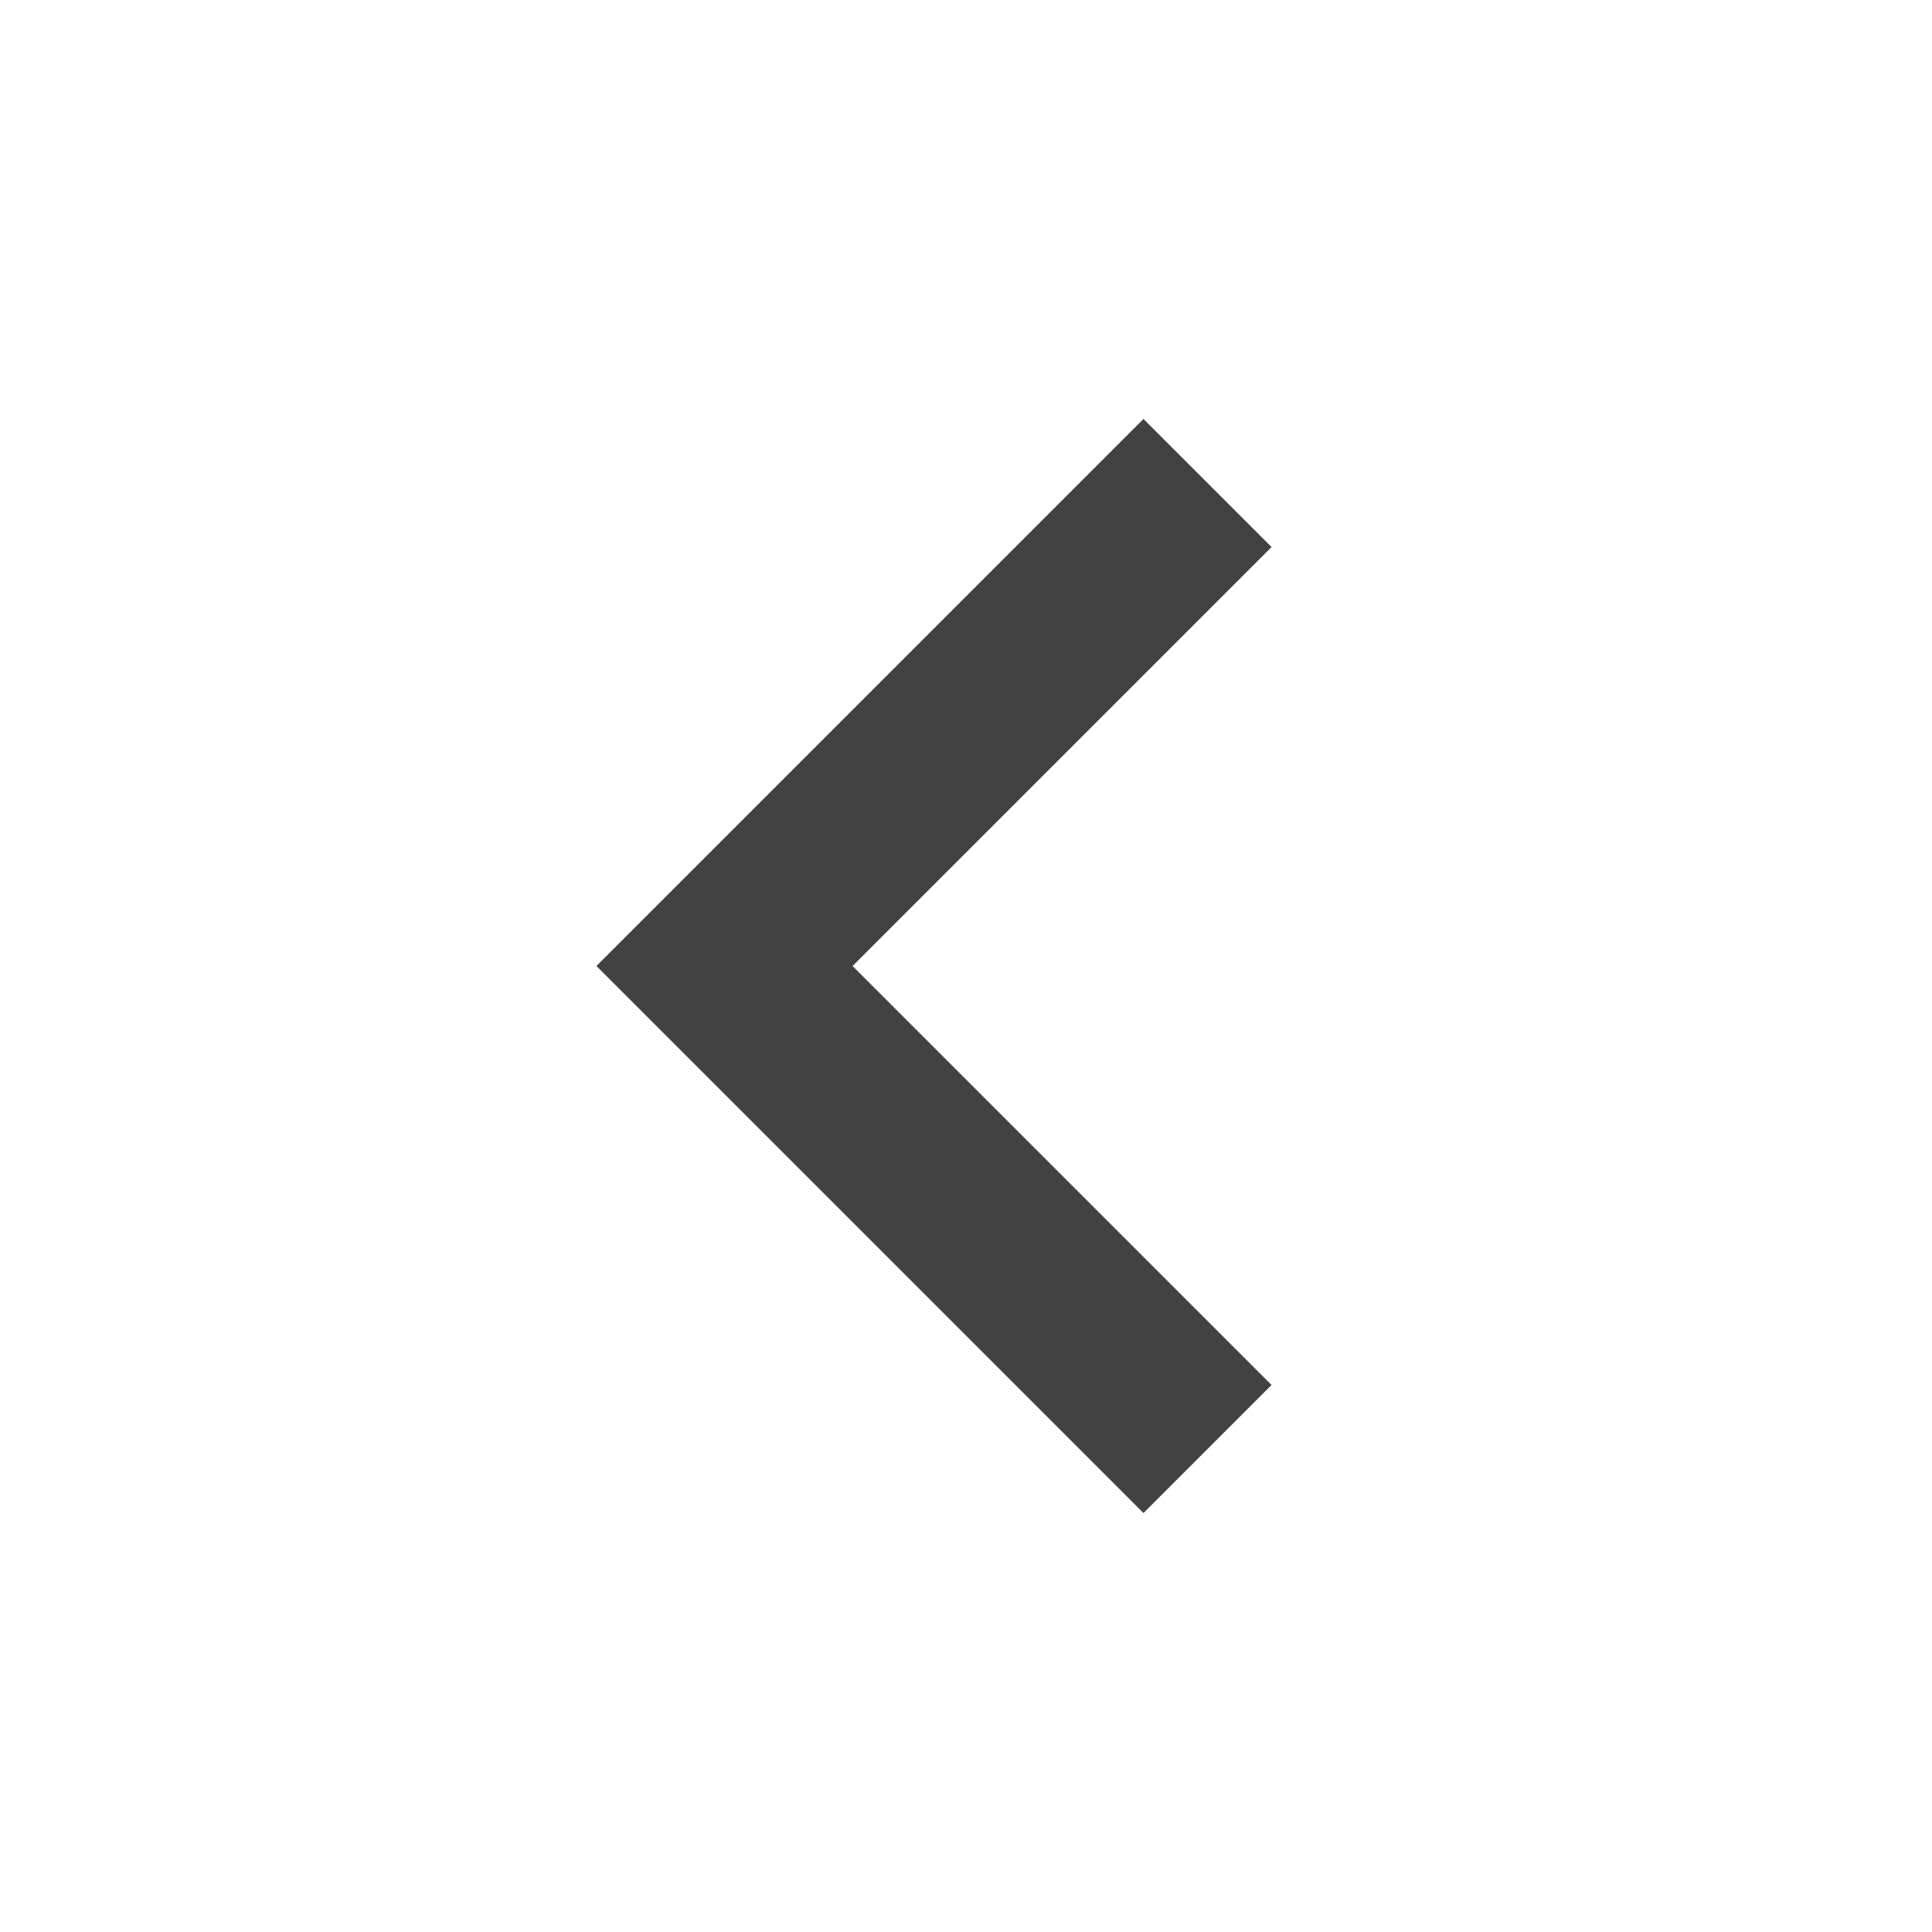 <svg width="15" height="15" viewBox="0 0 16 16" fill="none" xmlns="http://www.w3.org/2000/svg">
<g id="icon element/chevron-small-left">
<path id="Icon" d="M10 12L6 8L10 4" stroke="#424242" stroke-width="1.5" strokeLinecap="round" strokeLinejoin="round"/>
</g>
</svg>

